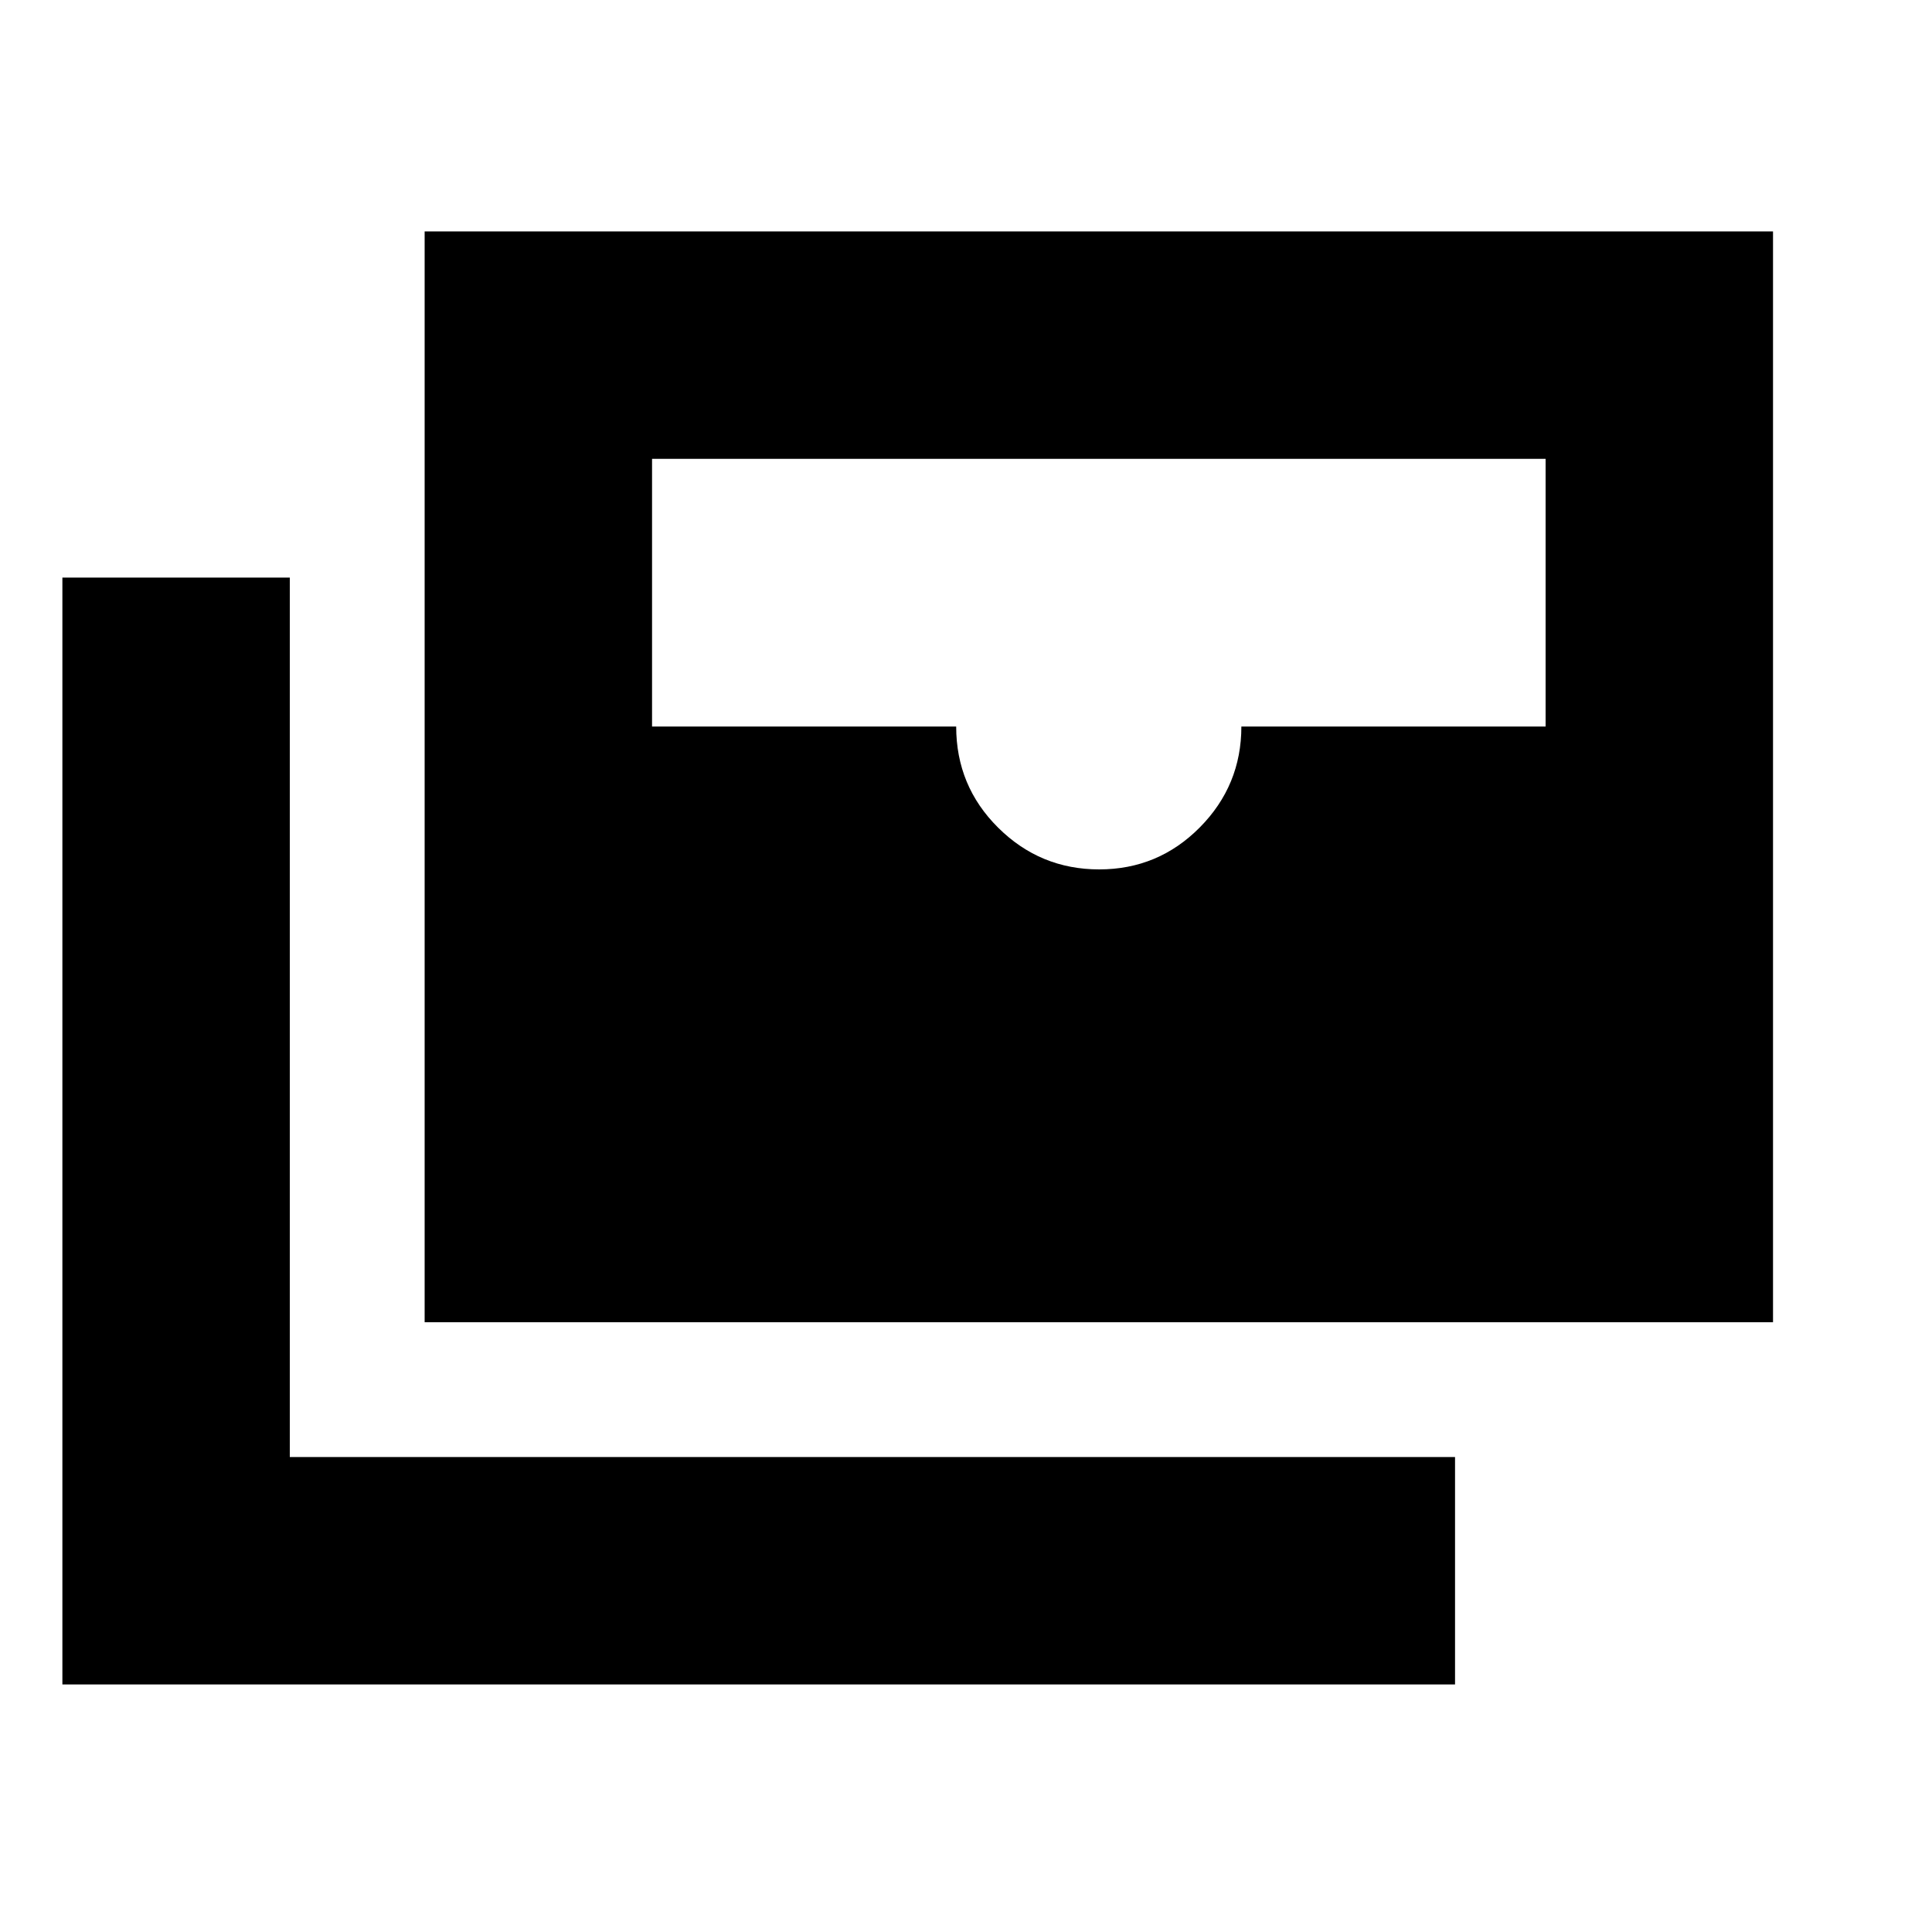 <svg xmlns="http://www.w3.org/2000/svg" height="20" viewBox="0 -960 960 960" width="20"><path d="M211-303v-542h670v542H211Zm335.19-225q29.31 0 49.98-20.86 20.66-20.85 20.66-50.14H768v-133H324v133h151.12q0 29.59 20.88 50.29Q516.87-528 546.19-528ZM723-123H31v-550h113v437h579v113Z"/></svg>